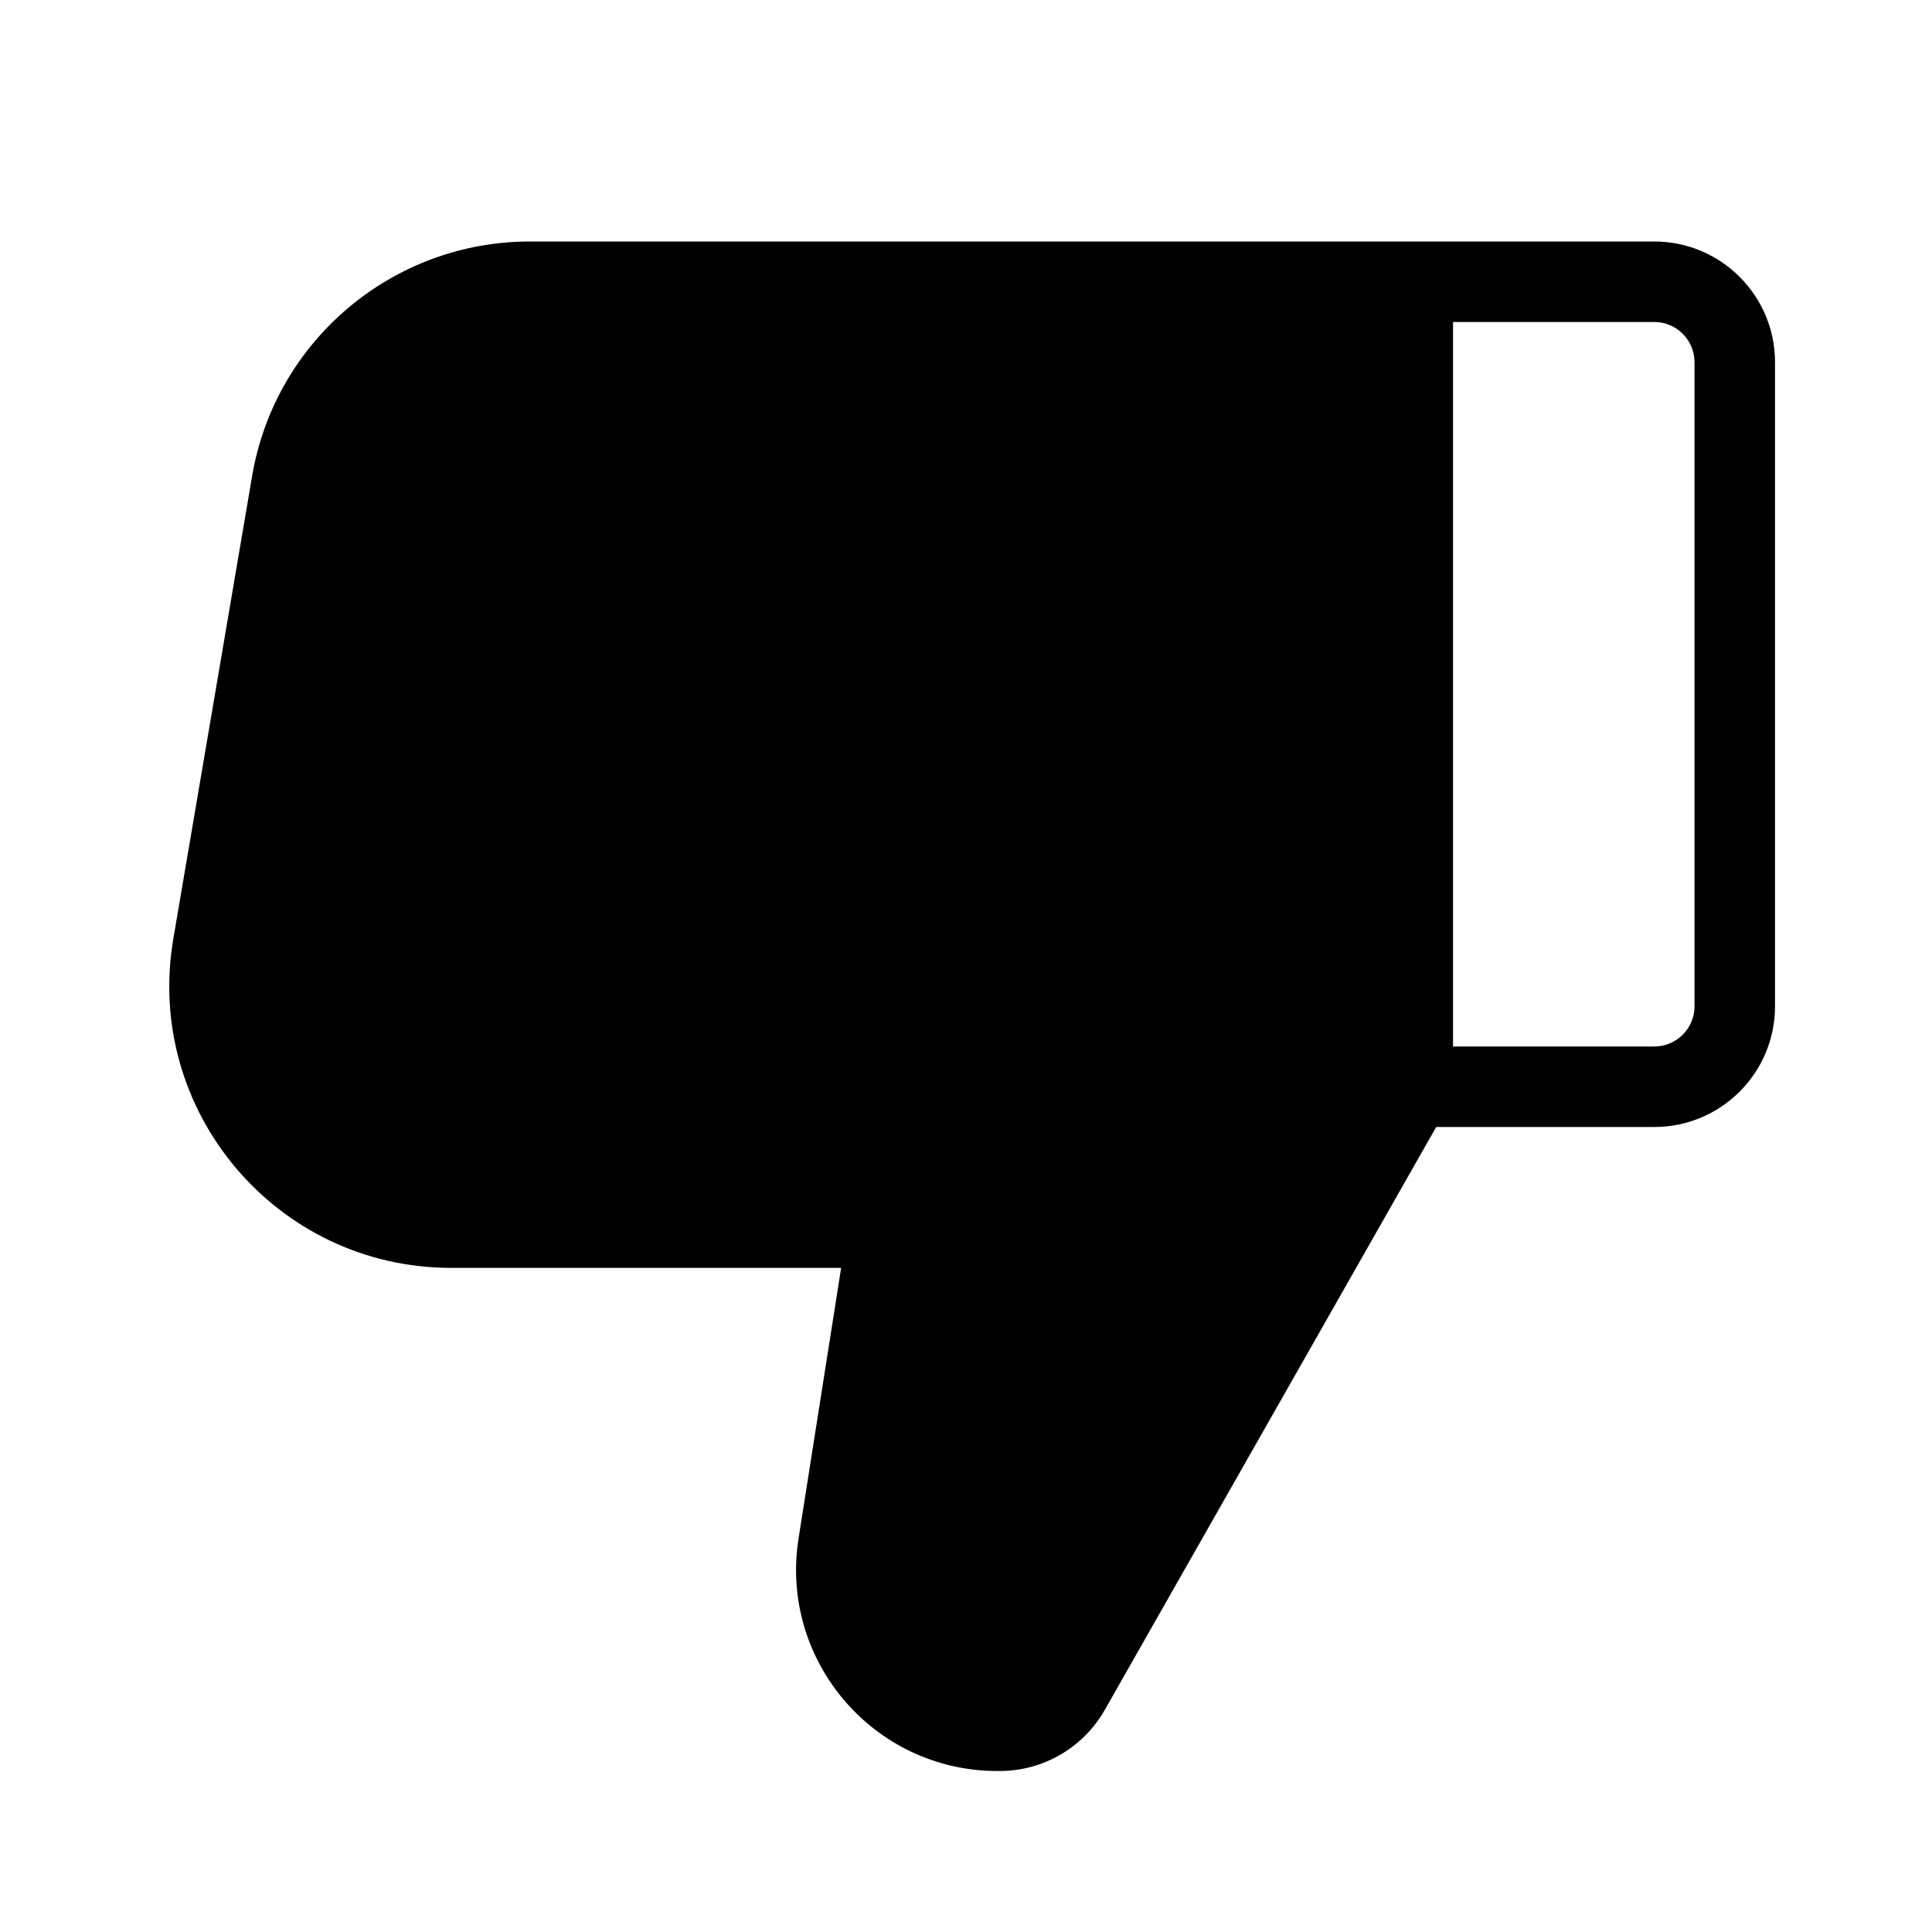 <svg width="24" height="24" viewBox="0 0 24 24" fill="none" xmlns="http://www.w3.org/2000/svg">
<path fill-rule="evenodd" clip-rule="evenodd" d="M18.05 4V13H20.55C20.826 13 21.05 12.776 21.05 12.5V4.5C21.05 4.224 20.826 4 20.55 4H18.05ZM17.841 14H20.55C21.378 14 22.05 13.328 22.05 12.5V4.5C22.05 3.672 21.378 3 20.55 3H6.583C4.876 3 3.418 4.231 3.132 5.913L2.153 11.663C1.79 13.8 3.436 15.75 5.604 15.75H10.449L9.92 19.111C9.681 20.628 10.854 22 12.389 22H12.42C12.959 22 13.457 21.71 13.724 21.241L17.841 14Z" fill="black"/>
</svg>
